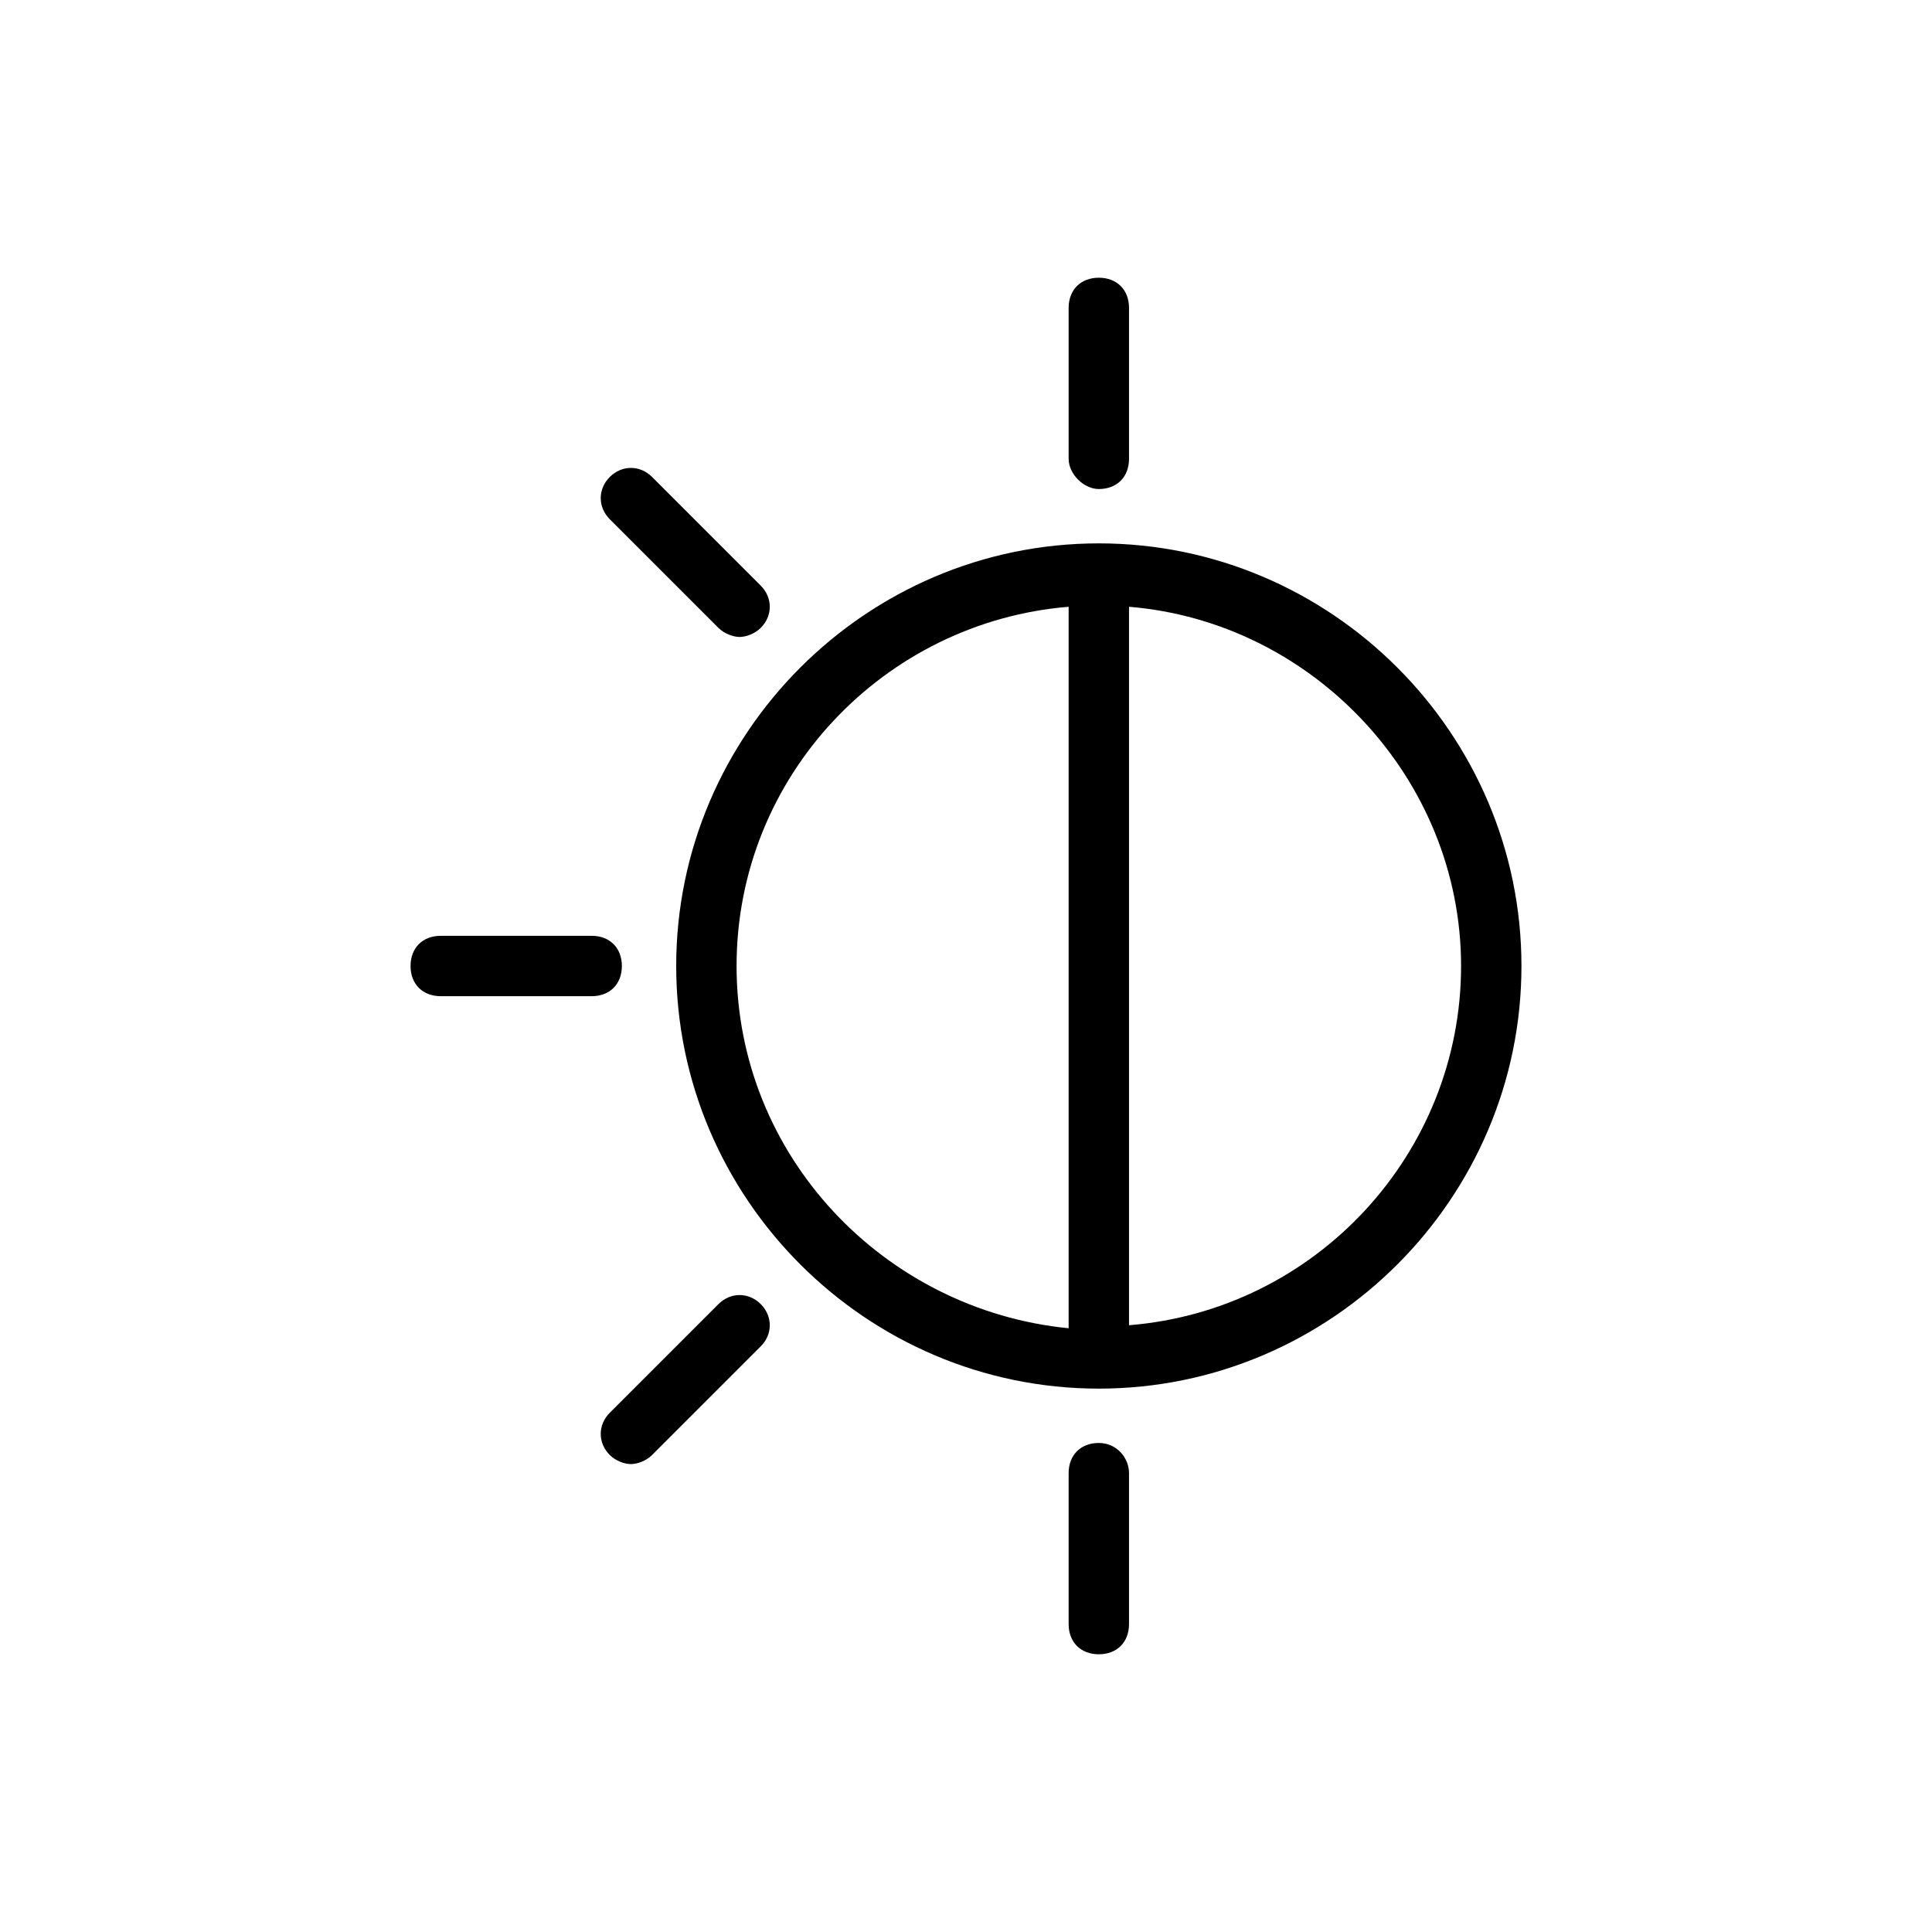 <?xml version="1.0" encoding="utf-8"?>
<!-- Generator: Adobe Illustrator 24.1.3, SVG Export Plug-In . SVG Version: 6.00 Build 0)  -->
<svg version="1.1" id="Layer_1" xmlns="http://www.w3.org/2000/svg" xmlns:xlink="http://www.w3.org/1999/xlink" x="0px" y="0px"
	 viewBox="0 0 64 64" style="enable-background:new 0 0 64 64;" xml:space="preserve">
<g>
	<path d="M36.4,16.2c0.6,0,1-0.4,1-1v-5c0-0.6-0.4-1-1-1s-1,0.4-1,1v5C35.4,15.7,35.9,16.2,36.4,16.2z"/>
	<path d="M36.4,47.8c-0.6,0-1,0.4-1,1v5c0,0.6,0.4,1,1,1s1-0.4,1-1v-5C37.4,48.3,37,47.8,36.4,47.8z"/>
	<path d="M23.8,43.2l-3.6,3.6c-0.4,0.4-0.4,1,0,1.4c0.2,0.2,0.5,0.3,0.7,0.3s0.5-0.1,0.7-0.3l3.6-3.6c0.4-0.4,0.4-1,0-1.4
		S24.2,42.8,23.8,43.2z"/>
	<path d="M20.6,32c0-0.6-0.4-1-1-1h-5c-0.6,0-1,0.4-1,1s0.4,1,1,1h5C20.2,33,20.6,32.6,20.6,32z"/>
	<path d="M23.8,20.8c0.2,0.2,0.5,0.3,0.7,0.3s0.5-0.1,0.7-0.3c0.4-0.4,0.4-1,0-1.4l-3.6-3.6c-0.4-0.4-1-0.4-1.4,0s-0.4,1,0,1.4
		L23.8,20.8z"/>
	<path d="M36.4,18c-7.7,0-14,6.3-14,14s6.3,14,14,14s14-6.3,14-14S44.1,18,36.4,18z M24.4,32c0-6.3,4.9-11.4,11-11.9v23.9
		C29.3,43.4,24.4,38.3,24.4,32z M37.4,43.9V20.1c6.1,0.5,11,5.7,11,11.9S43.6,43.4,37.4,43.9z"/>
</g>
</svg>
